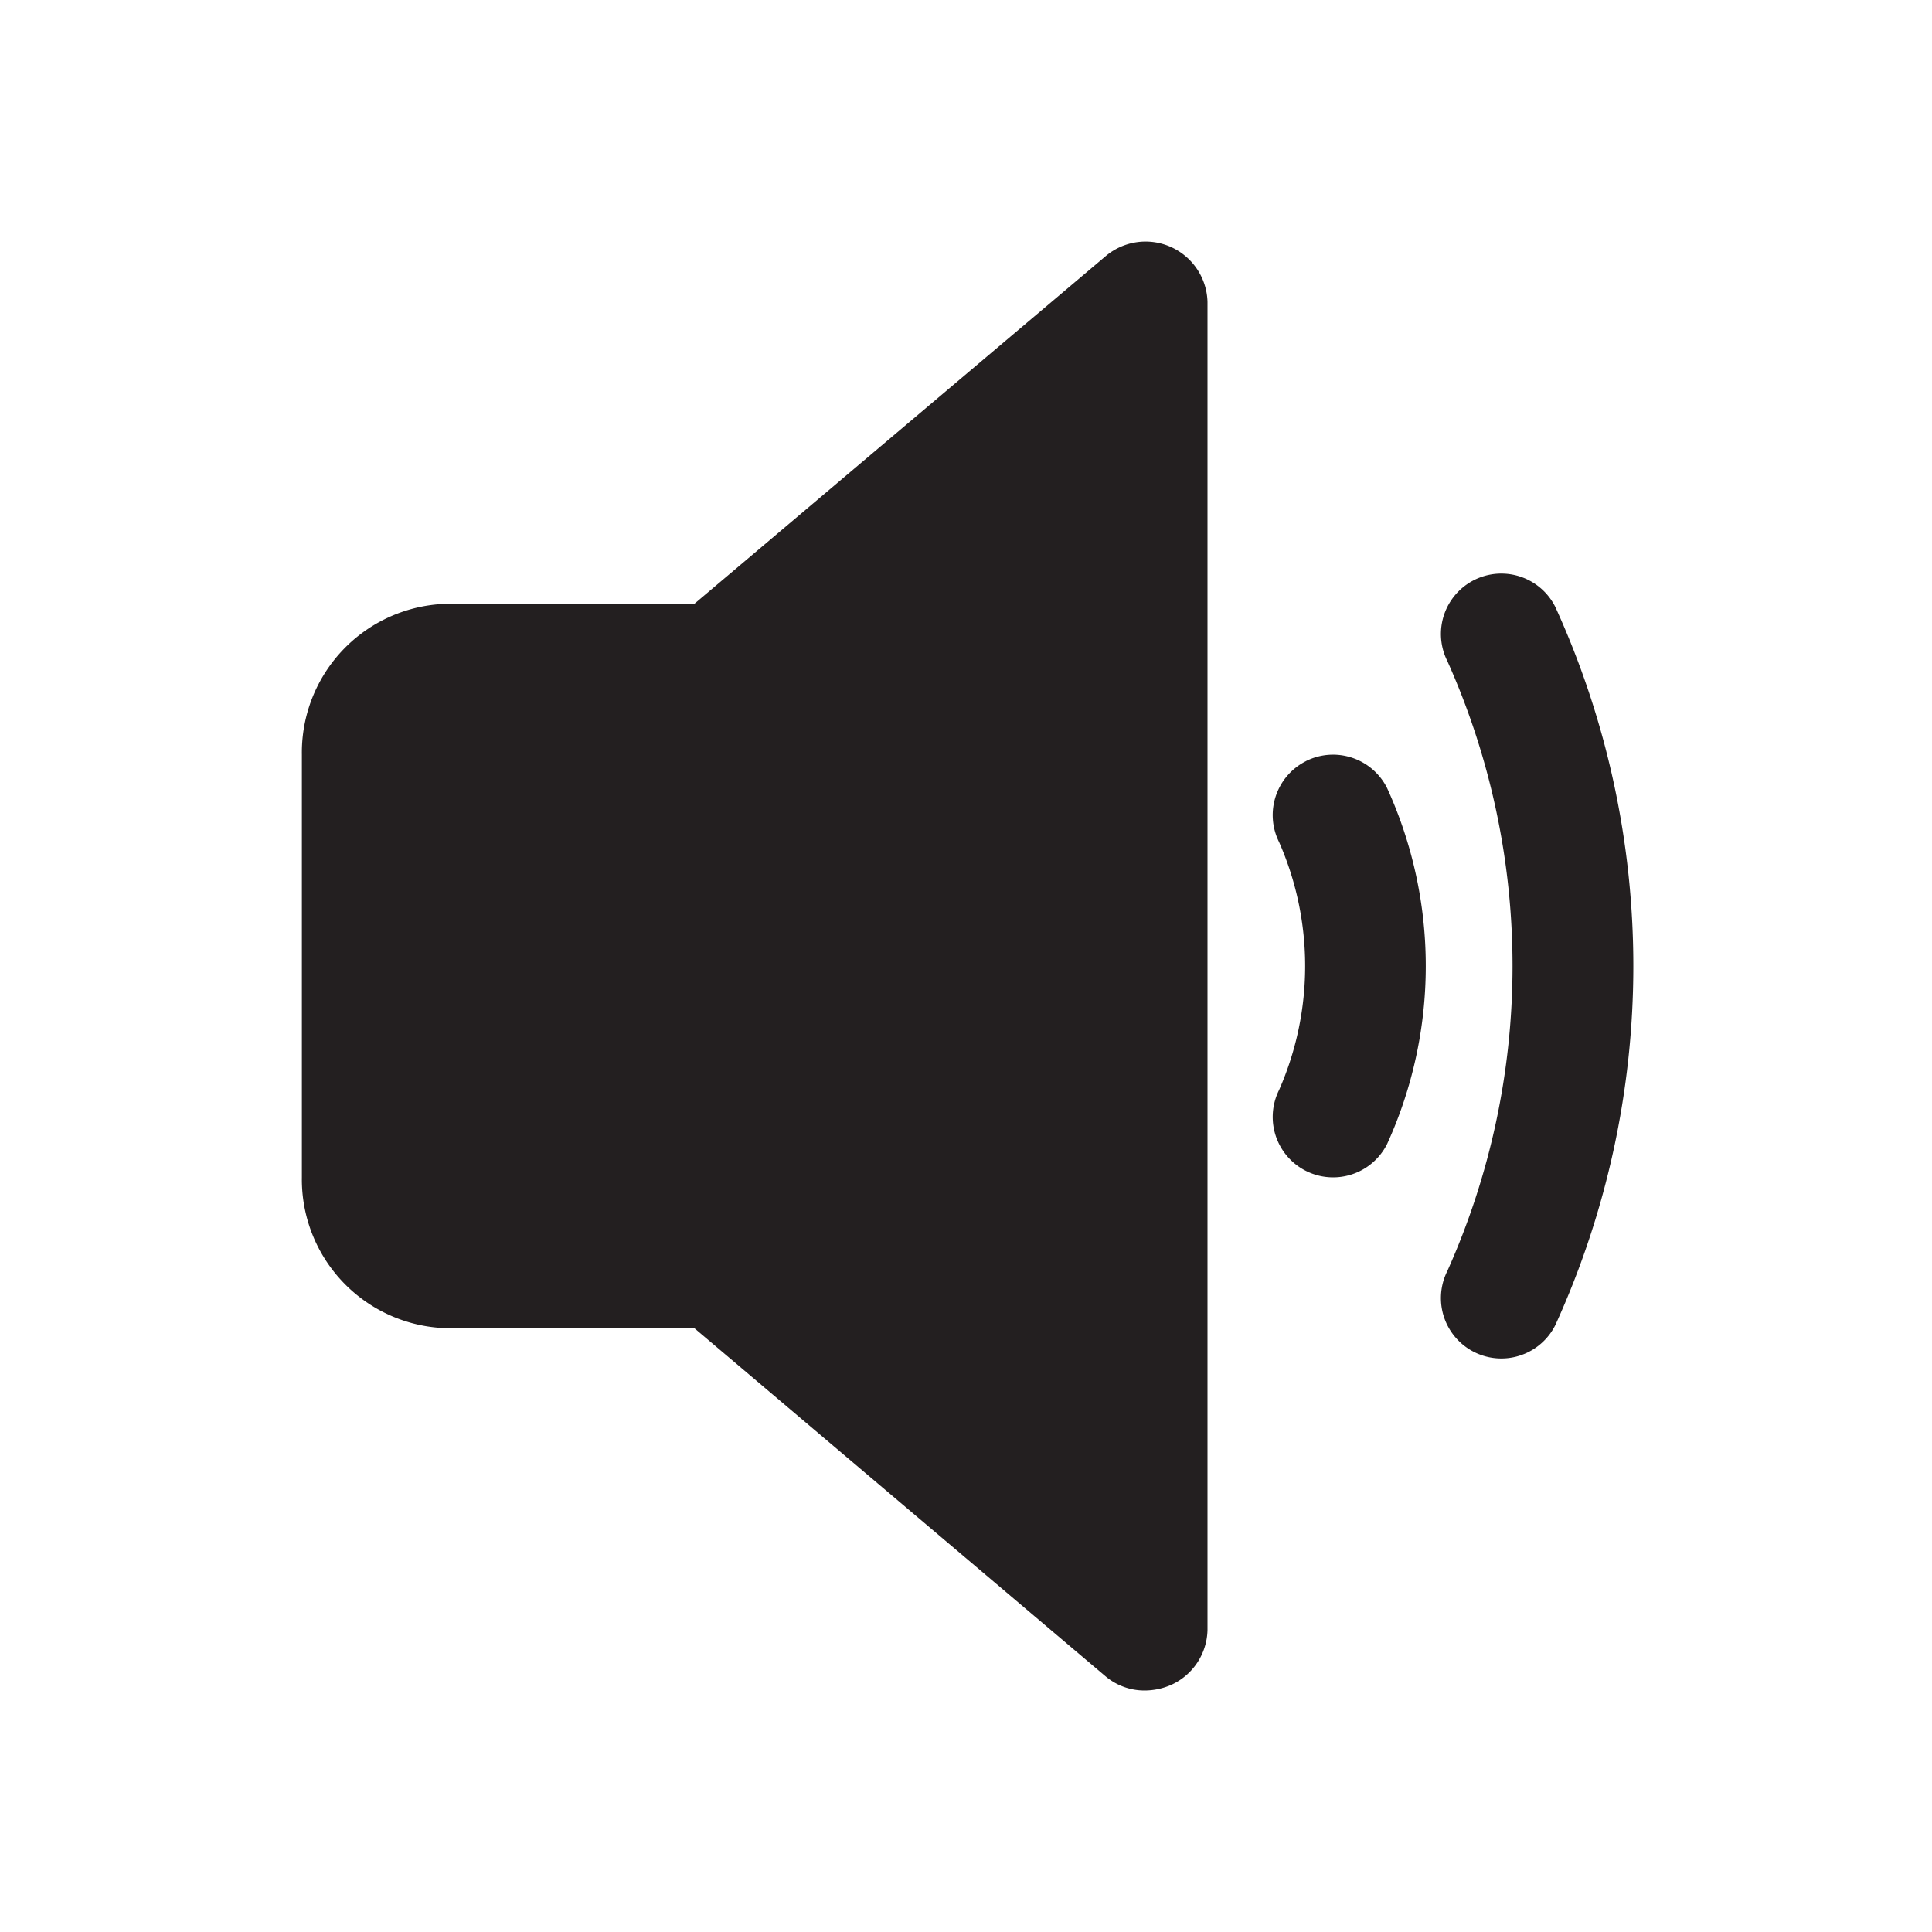 <?xml version="1.0"?><svg viewBox="0 0 32 32" xmlns="http://www.w3.org/2000/svg"><defs><style>.cls-1{fill:#231f20;}</style></defs><title/><g id="Sound"><path class="cls-1" d="M20,5V27a1.022,1.022,0,0,1-.602.907A1.101,1.101,0,0,1,18.955,28a1,1,0,0,1-.646-.237L11.502,22H7.455A2.465,2.465,0,0,1,5,19.5v-7A2.465,2.465,0,0,1,7.455,10h4.047L18.32,4.237A1.026,1.026,0,0,1,20,5Zm1.633,7.606a1,1,0,0,0-.447,1.342,5.099,5.099,0,0,1,0,4.105,1,1,0,0,0,1.789.895,7.105,7.105,0,0,0,0-5.895A1.001,1.001,0,0,0,21.633,12.605Zm4.128-2.553a1,1,0,1,0-1.789.895,12.356,12.356,0,0,1,0,10.105,1,1,0,0,0,1.789.895A14.334,14.334,0,0,0,25.761,10.053Z"/></g></svg>